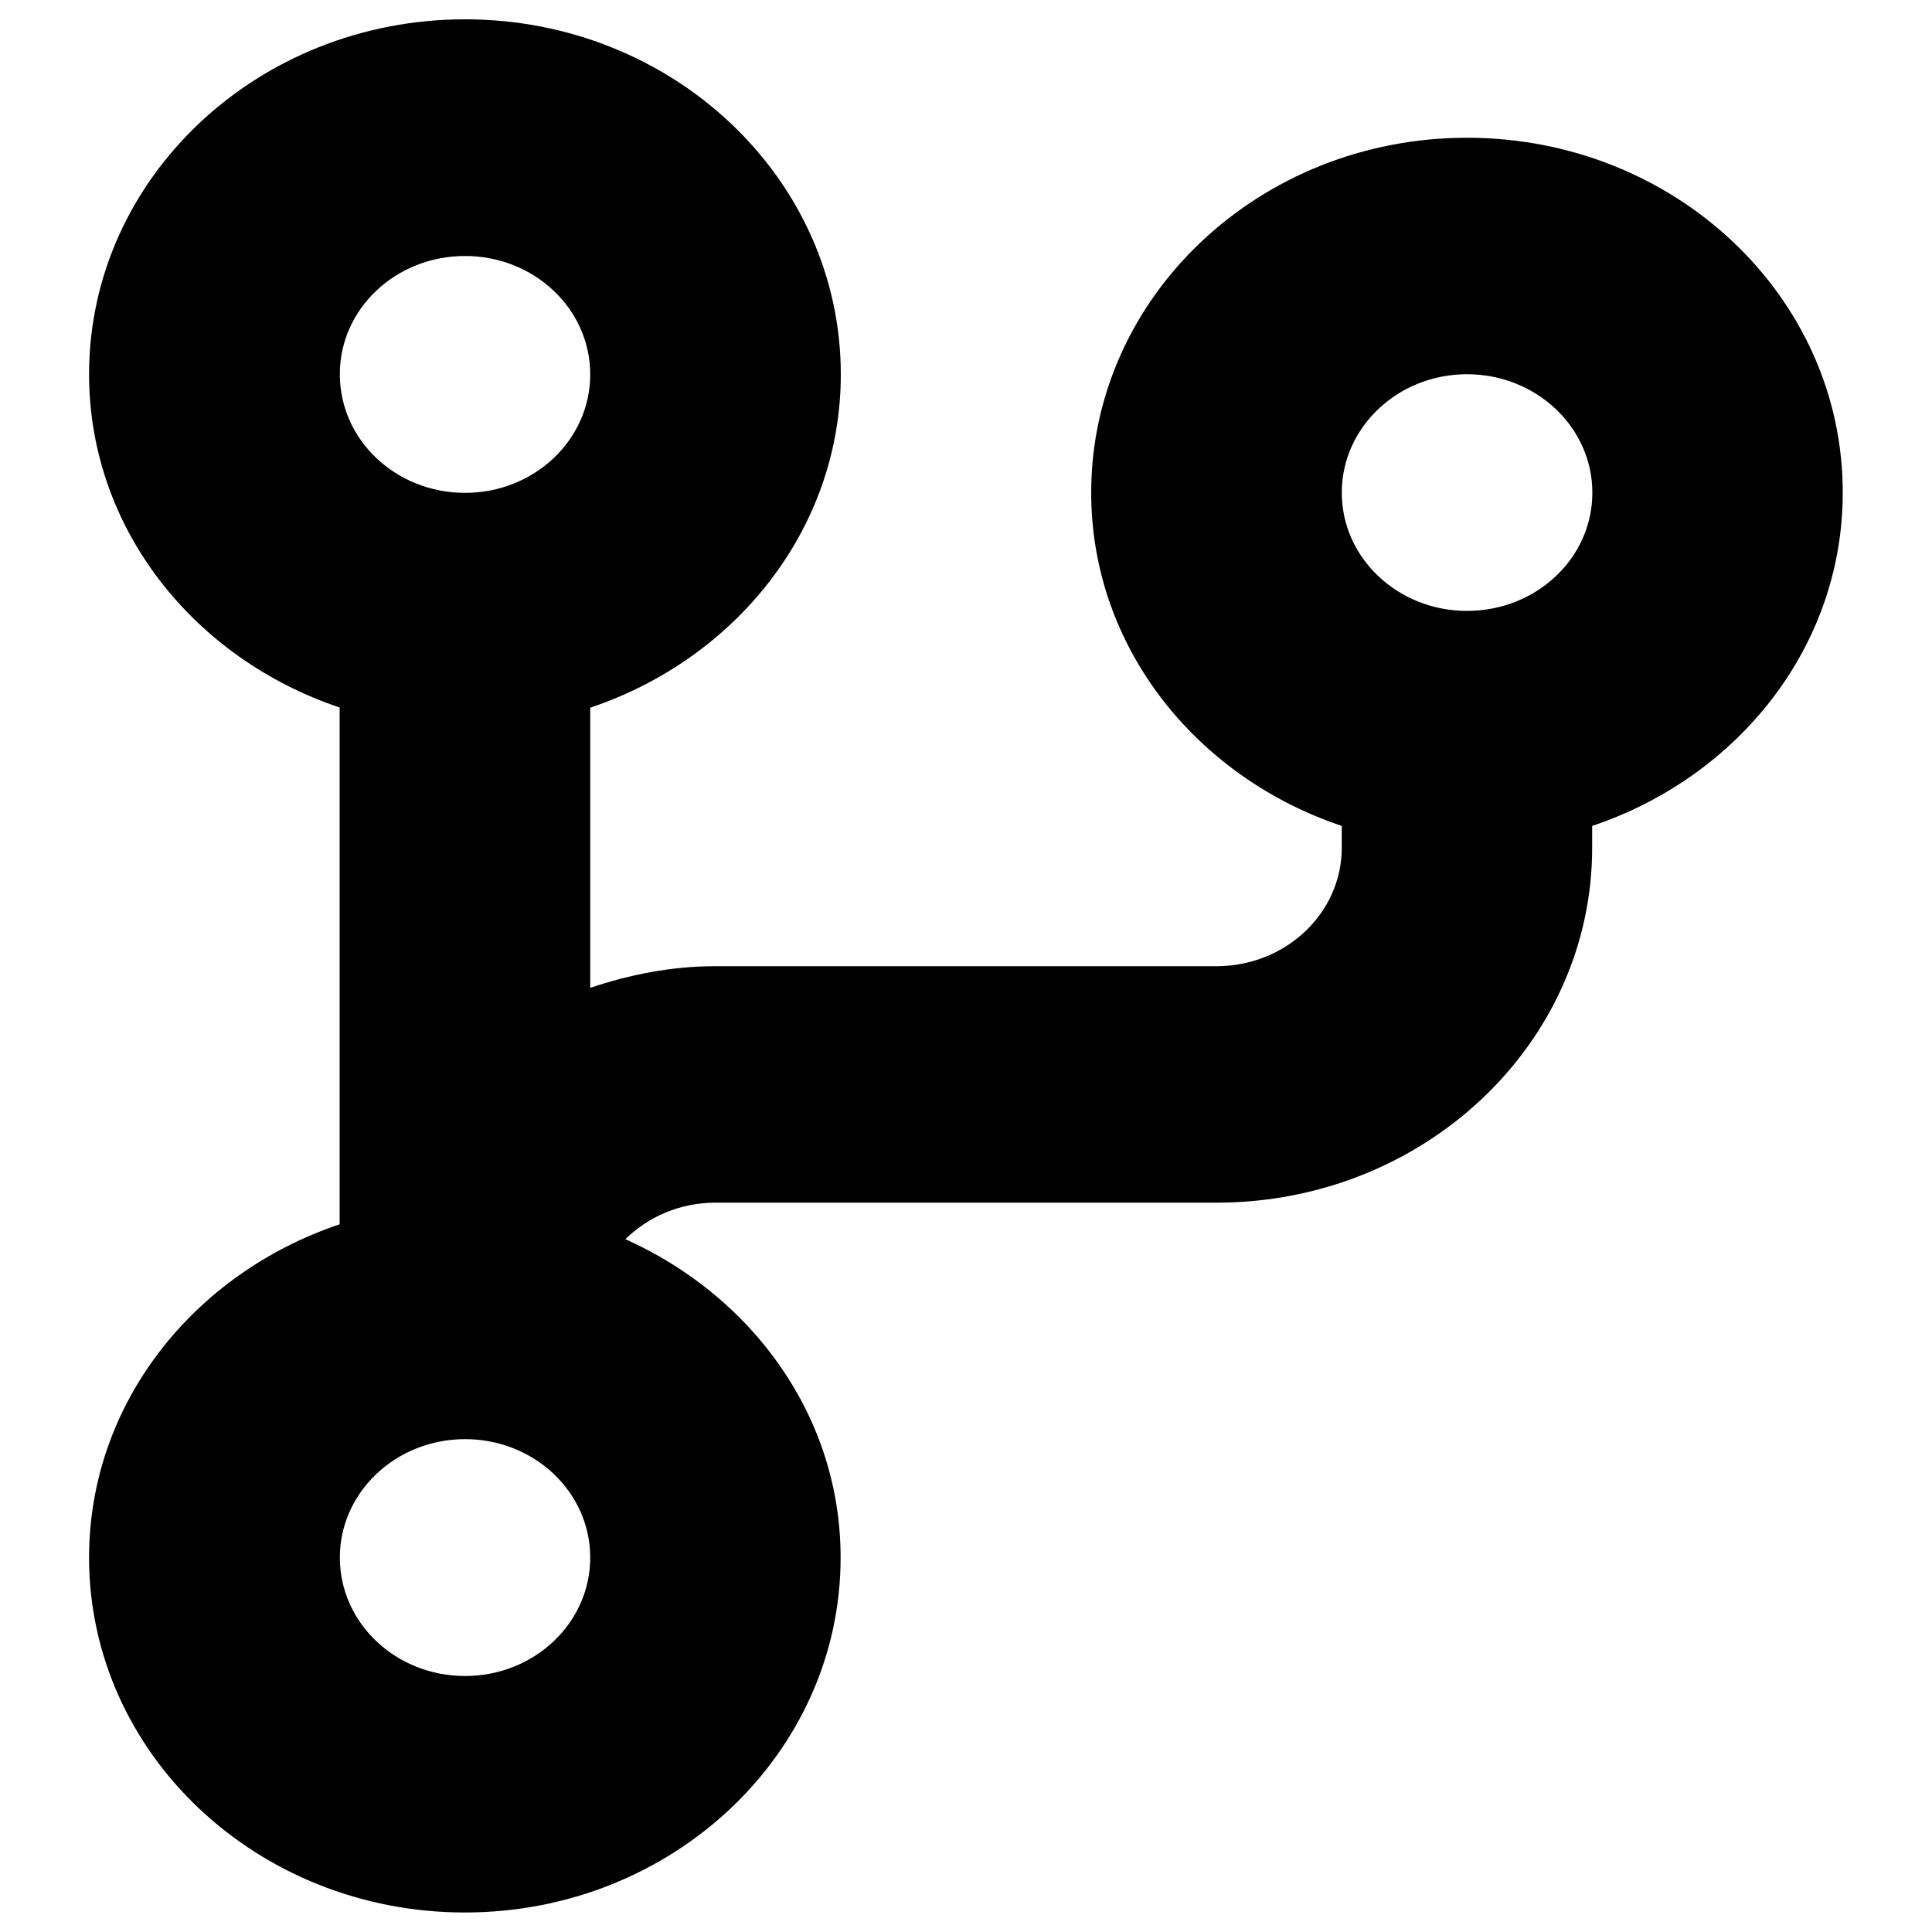 <?xml version="1.0" encoding="utf-8"?>
<!-- Svg Vector Icons : http://www.sfont.cn -->
<!DOCTYPE svg PUBLIC "-//W3C//DTD SVG 1.1//EN" "http://www.w3.org/Graphics/SVG/1.1/DTD/svg11.dtd">
<svg version="1.1" xmlns="http://www.w3.org/2000/svg" xmlns:xlink="http://www.w3.org/1999/xlink" x="0px" y="0px" viewBox="0 0 1000 1000" enable-background="new 0 0 1000 1000" xml:space="preserve">
<g><path d="M759.3,71.3c-107.4,0-194.5,82.3-194.5,183.7c0,79.9,54.3,147.2,129.7,172.5v11.3c0,33.8-29,61.3-64.8,61.3H370.3c-22.9,0-44.5,4.4-64.8,11.2v-145c75.4-25.3,129.7-92.6,129.7-172.5C435.2,92.3,348.1,10,240.7,10C133.2,10,46.1,92.3,46.1,193.7c0,79.9,54.3,147.2,129.7,172.5v267.5c-75.4,25.3-129.7,92.6-129.7,172.5c0,101.5,87.1,183.7,194.5,183.7c107.4,0,194.5-82.3,194.5-183.7c0-73.2-45.8-135.4-111.4-164.8c11.8-11.6,28.2-18.9,46.5-18.9h259.4c107.4,0,194.5-82.3,194.5-183.7v-11.3c75.4-25.3,129.7-92.6,129.7-172.5C953.9,153.5,866.8,71.3,759.3,71.3L759.3,71.3z M240.7,132.5c35.8,0,64.8,27.4,64.8,61.3s-29,61.3-64.8,61.3c-35.8,0-64.8-27.4-64.8-61.3C175.8,159.9,204.8,132.5,240.7,132.5z M240.7,867.5c-35.8,0-64.8-27.4-64.8-61.3c0-33.8,29-61.3,64.8-61.3c35.8,0,64.8,27.4,64.8,61.3C305.5,840.1,276.5,867.5,240.7,867.5z M759.3,316.2c-35.8,0-64.8-27.4-64.8-61.2s29-61.3,64.8-61.3c35.8,0,64.9,27.4,64.9,61.3S795.2,316.2,759.3,316.2z"/></g>
</svg>